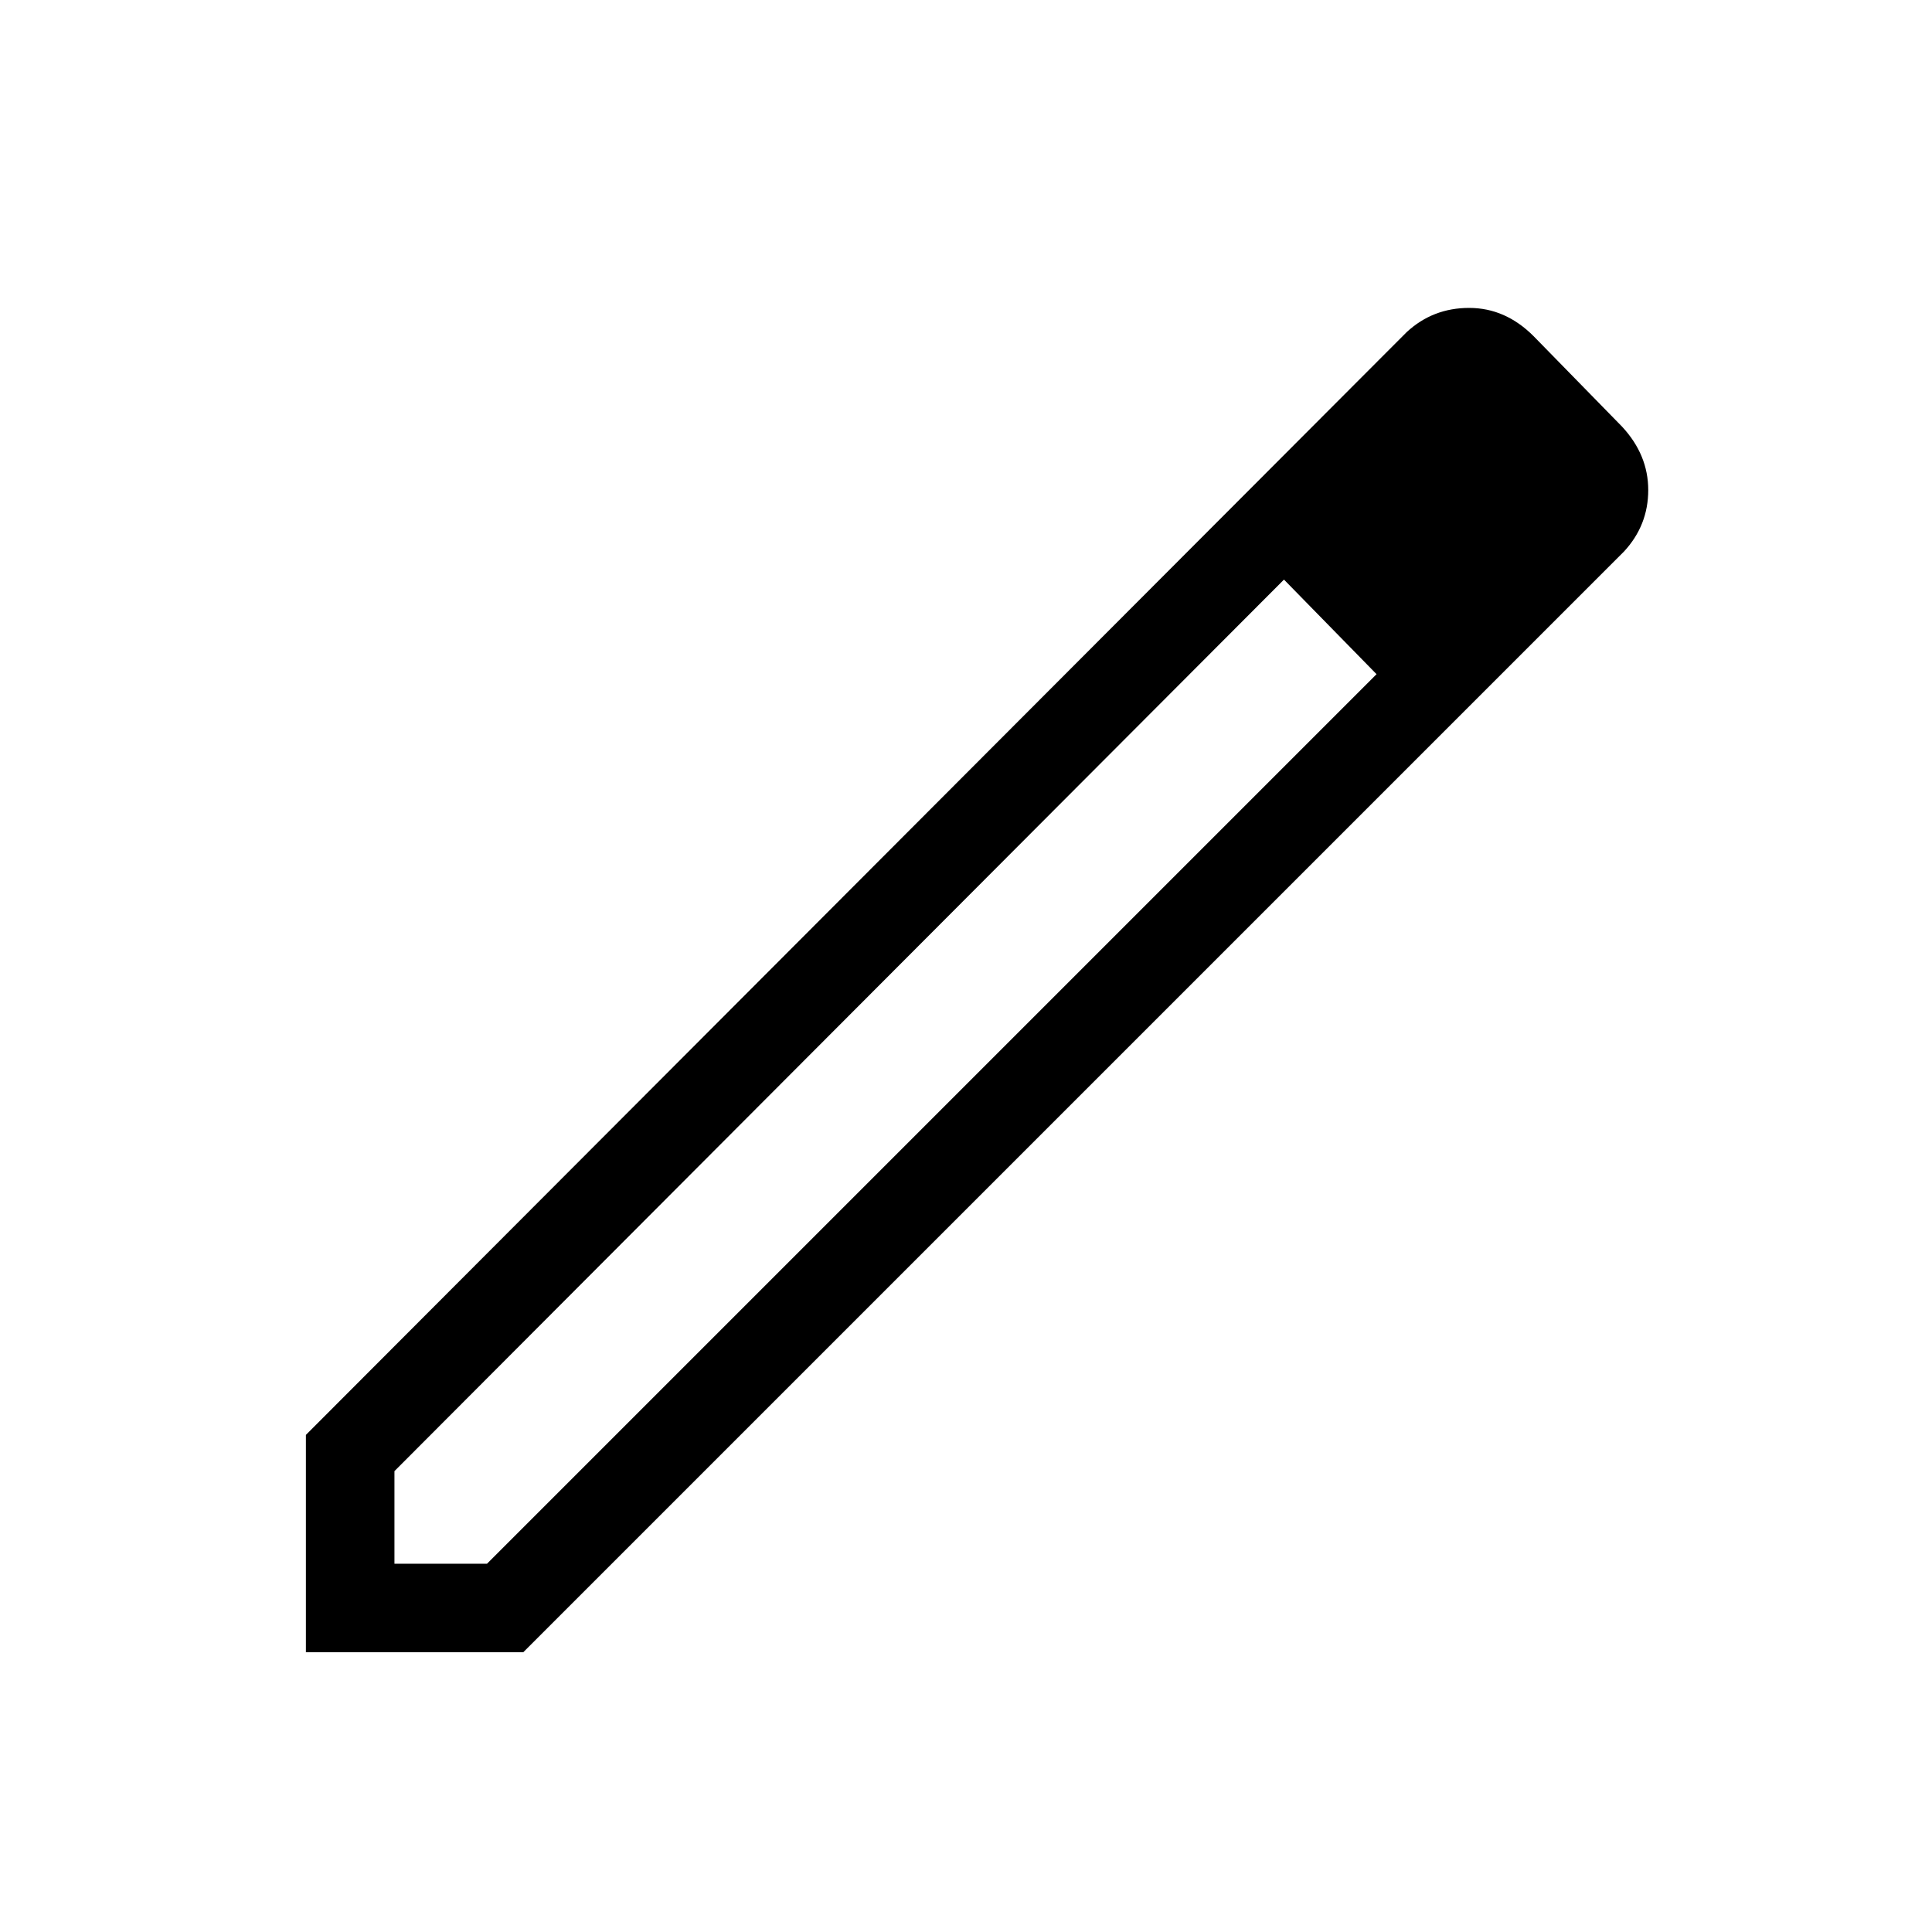 <svg xmlns="http://www.w3.org/2000/svg" height="48" width="48"><path d="M9.8 38.85H12.1L34.2 16.75L33.05 15.55L31.9 14.4L9.8 36.55ZM7.6 41.05V35.65L34.95 8.25Q35.6 7.65 36.5 7.65Q37.4 7.65 38.1 8.35L40.3 10.6Q40.95 11.3 40.95 12.175Q40.95 13.05 40.35 13.7L13 41.05ZM38.75 12.1 36.5 9.8ZM34.2 16.75 33.05 15.55 31.9 14.4 34.2 16.75Z"/></svg>